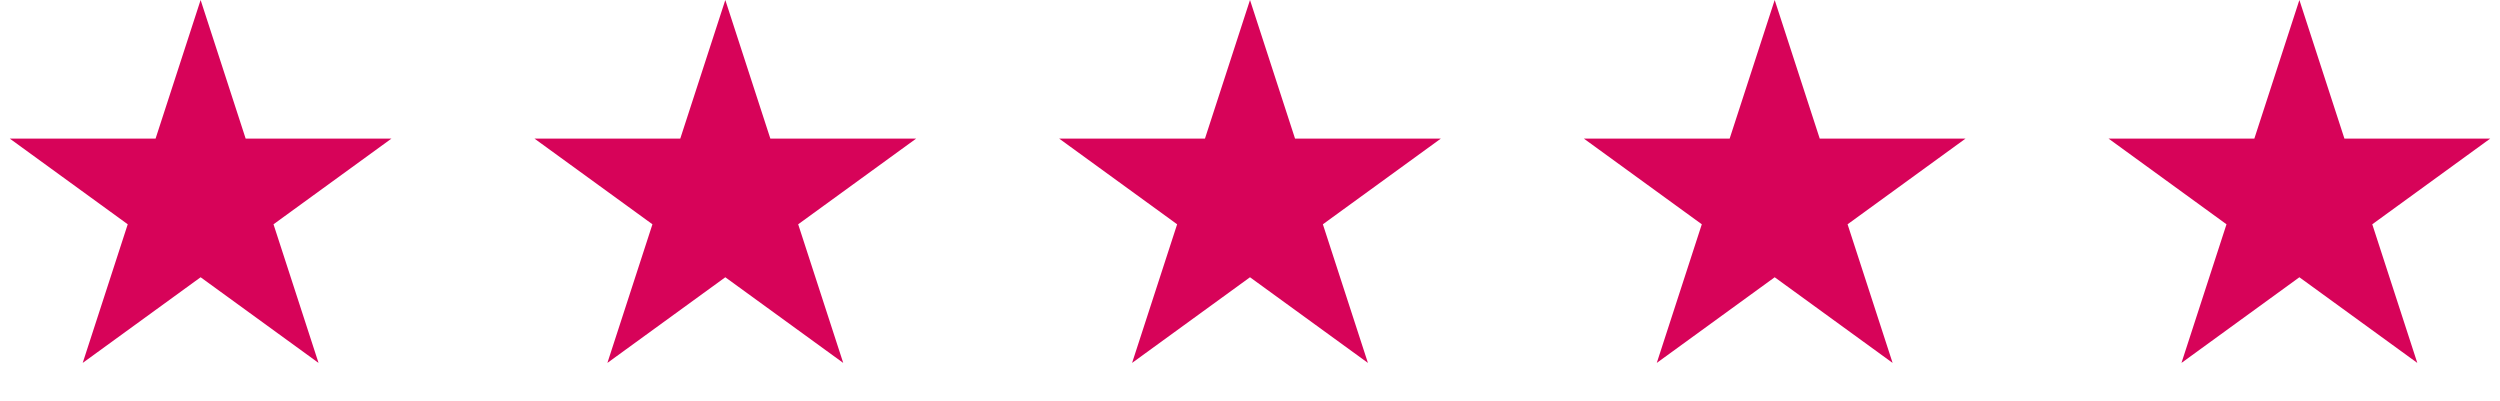 <svg width="162" height="26" viewBox="0 0 162 26" fill="none" xmlns="http://www.w3.org/2000/svg">
<path d="M13 0L15.919 8.983H25.364L17.723 14.534L20.641 23.517L13 17.966L5.359 23.517L8.277 14.534L0.636 8.983H10.081L13 0Z" fill="#D70359"/>
<path d="M47 0L49.919 8.983H59.364L51.722 14.534L54.641 23.517L47 17.966L39.359 23.517L42.278 14.534L34.636 8.983H44.081L47 0Z" fill="#D70359"/>
<path d="M81 0L83.919 8.983H93.364L85.722 14.534L88.641 23.517L81 17.966L73.359 23.517L76.278 14.534L68.636 8.983H78.081L81 0Z" fill="#D70359"/>
<path d="M115 0L117.919 8.983H127.364L119.723 14.534L122.641 23.517L115 17.966L107.359 23.517L110.277 14.534L102.636 8.983H112.081L115 0Z" fill="#D70359"/>
<path d="M149 0L151.919 8.983H161.364L153.723 14.534L156.641 23.517L149 17.966L141.359 23.517L144.277 14.534L136.636 8.983H146.081L149 0Z" fill="#D70359"/>
</svg>
